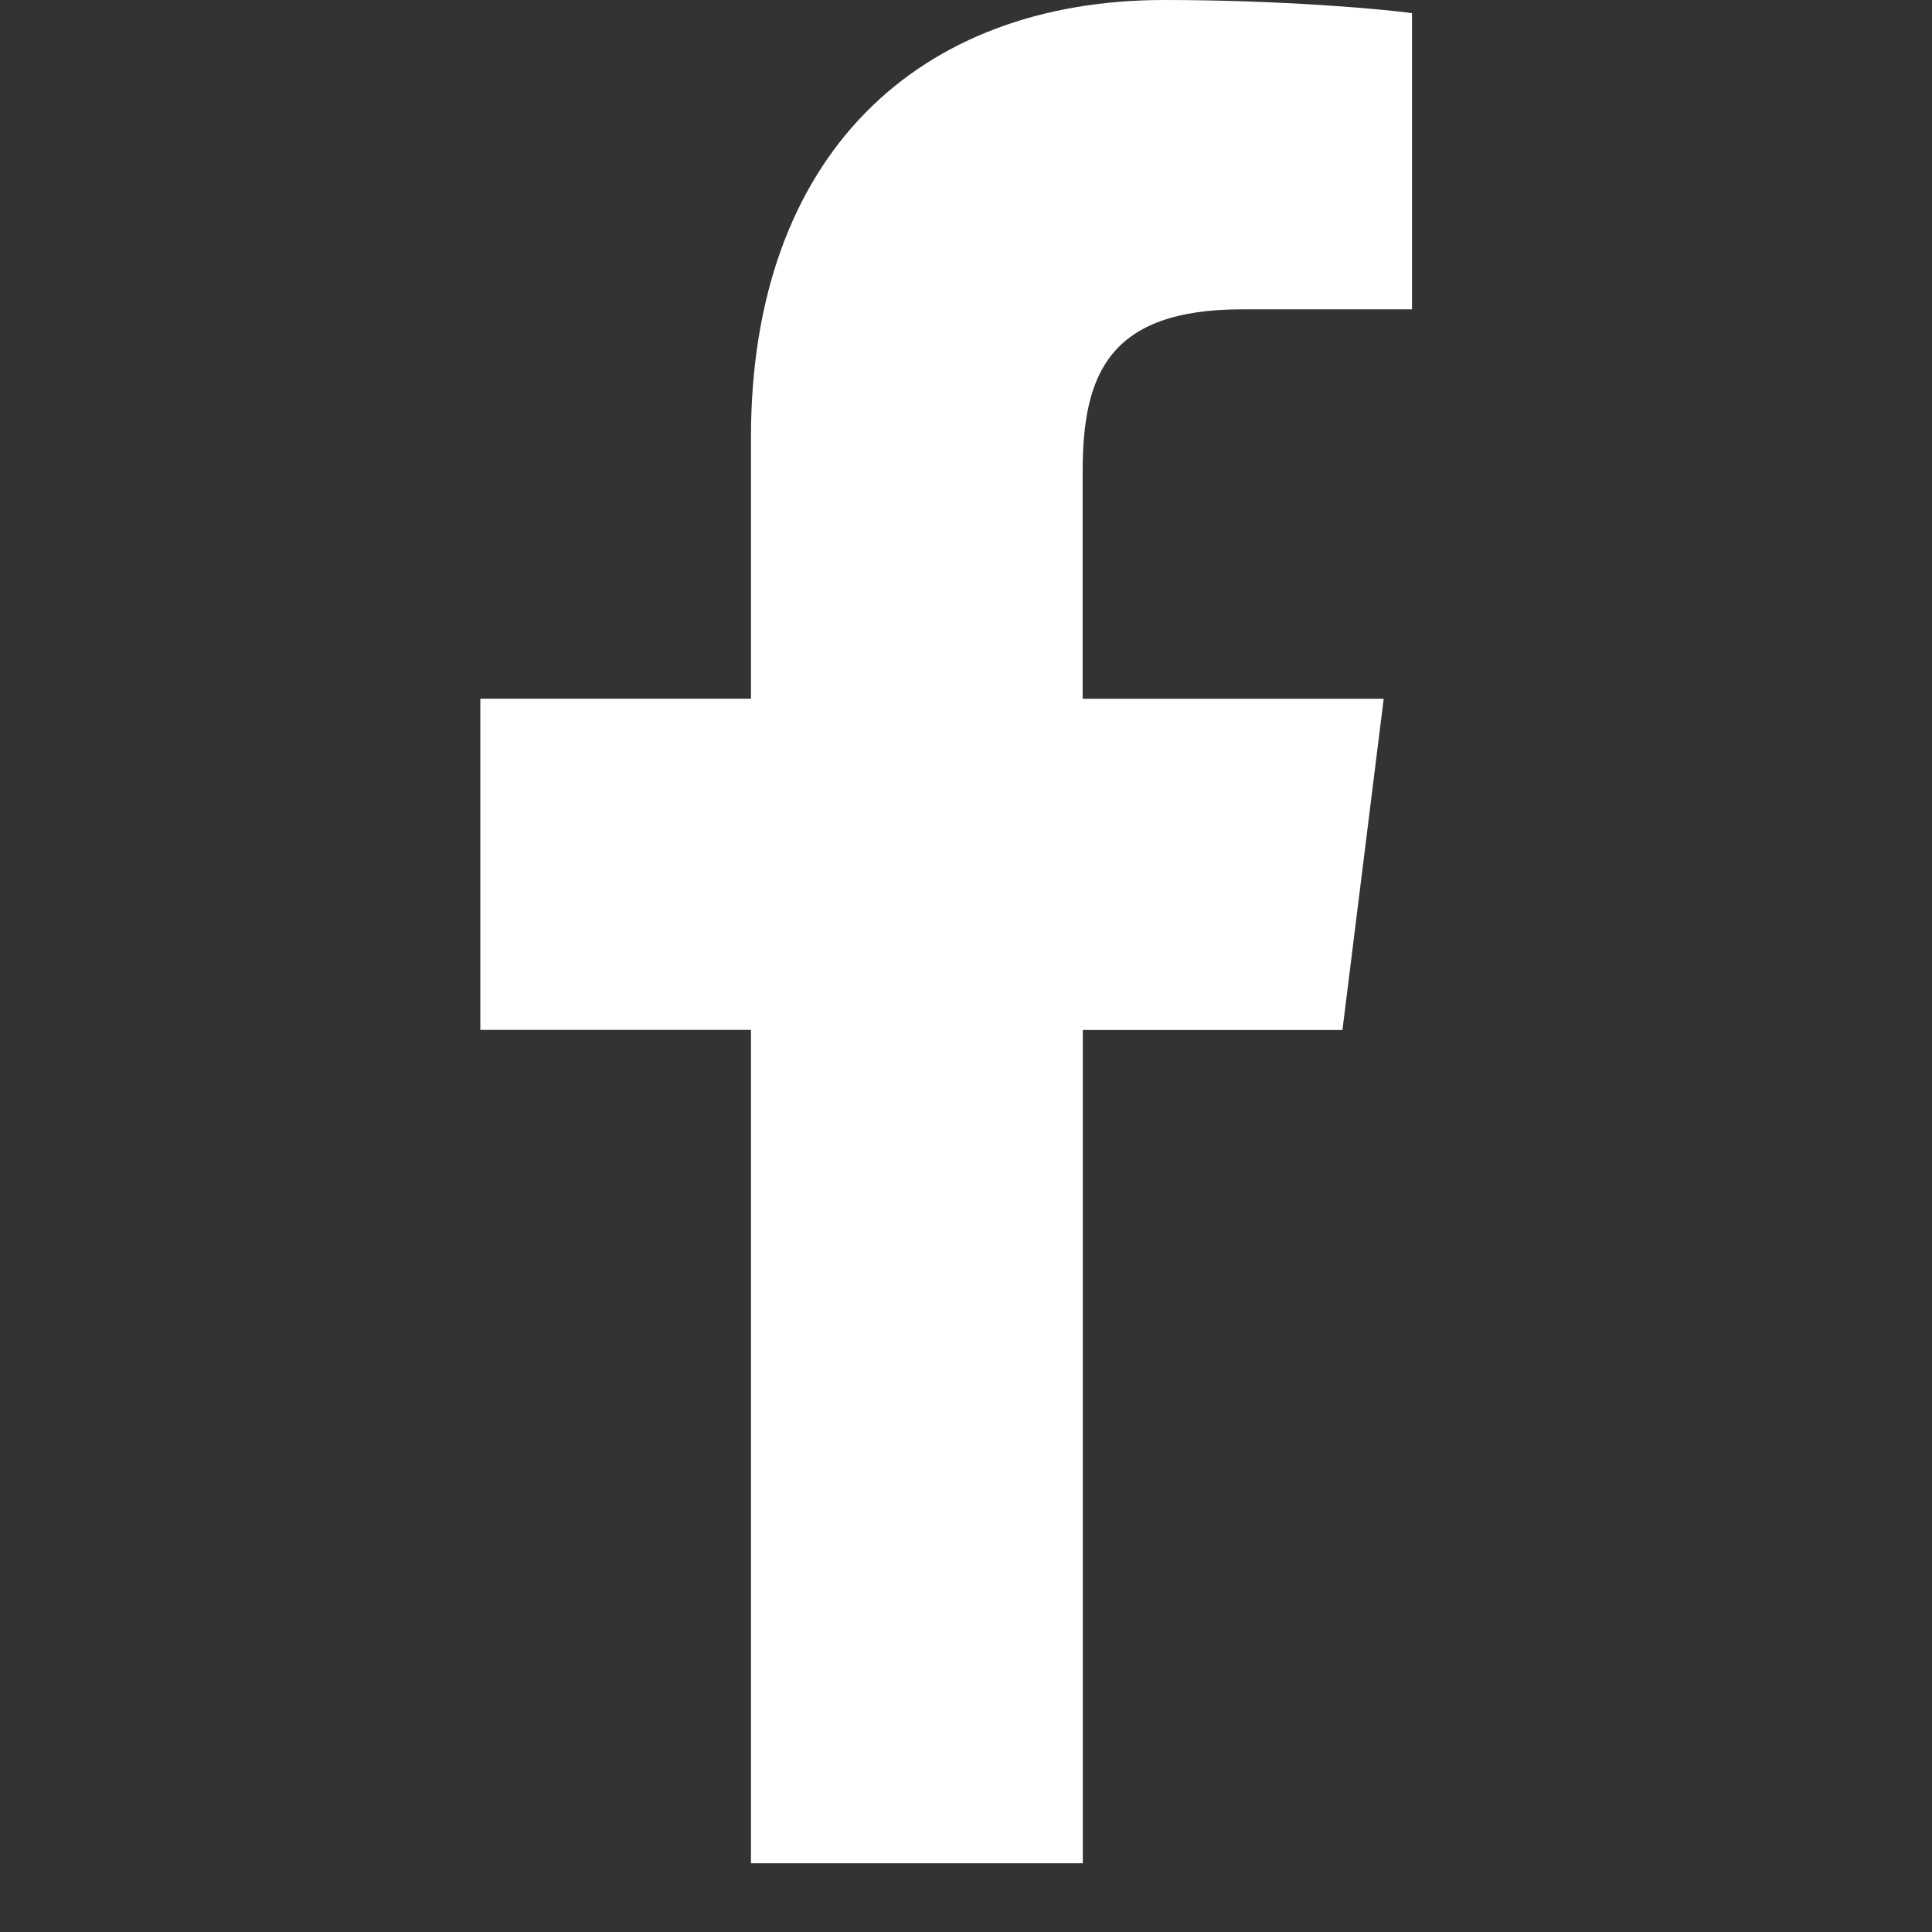 <svg width="26" height="26" viewBox="0 0 26 26" fill="none" xmlns="http://www.w3.org/2000/svg">
<rect x="0" y="0" width="26" height="26" fill="#333333" stroke="none"/>
<path d="M16.713 4.163H19.002V0.177C18.607 0.122 17.249 0 15.667 0C12.367 0 10.106 2.076 10.106 5.891V9.403H6.464V13.86H10.106V25.075H14.572V13.861H18.066L18.621 9.404H14.57V6.333C14.572 5.045 14.918 4.163 16.713 4.163V4.163Z" fill="white"/>
</svg>
